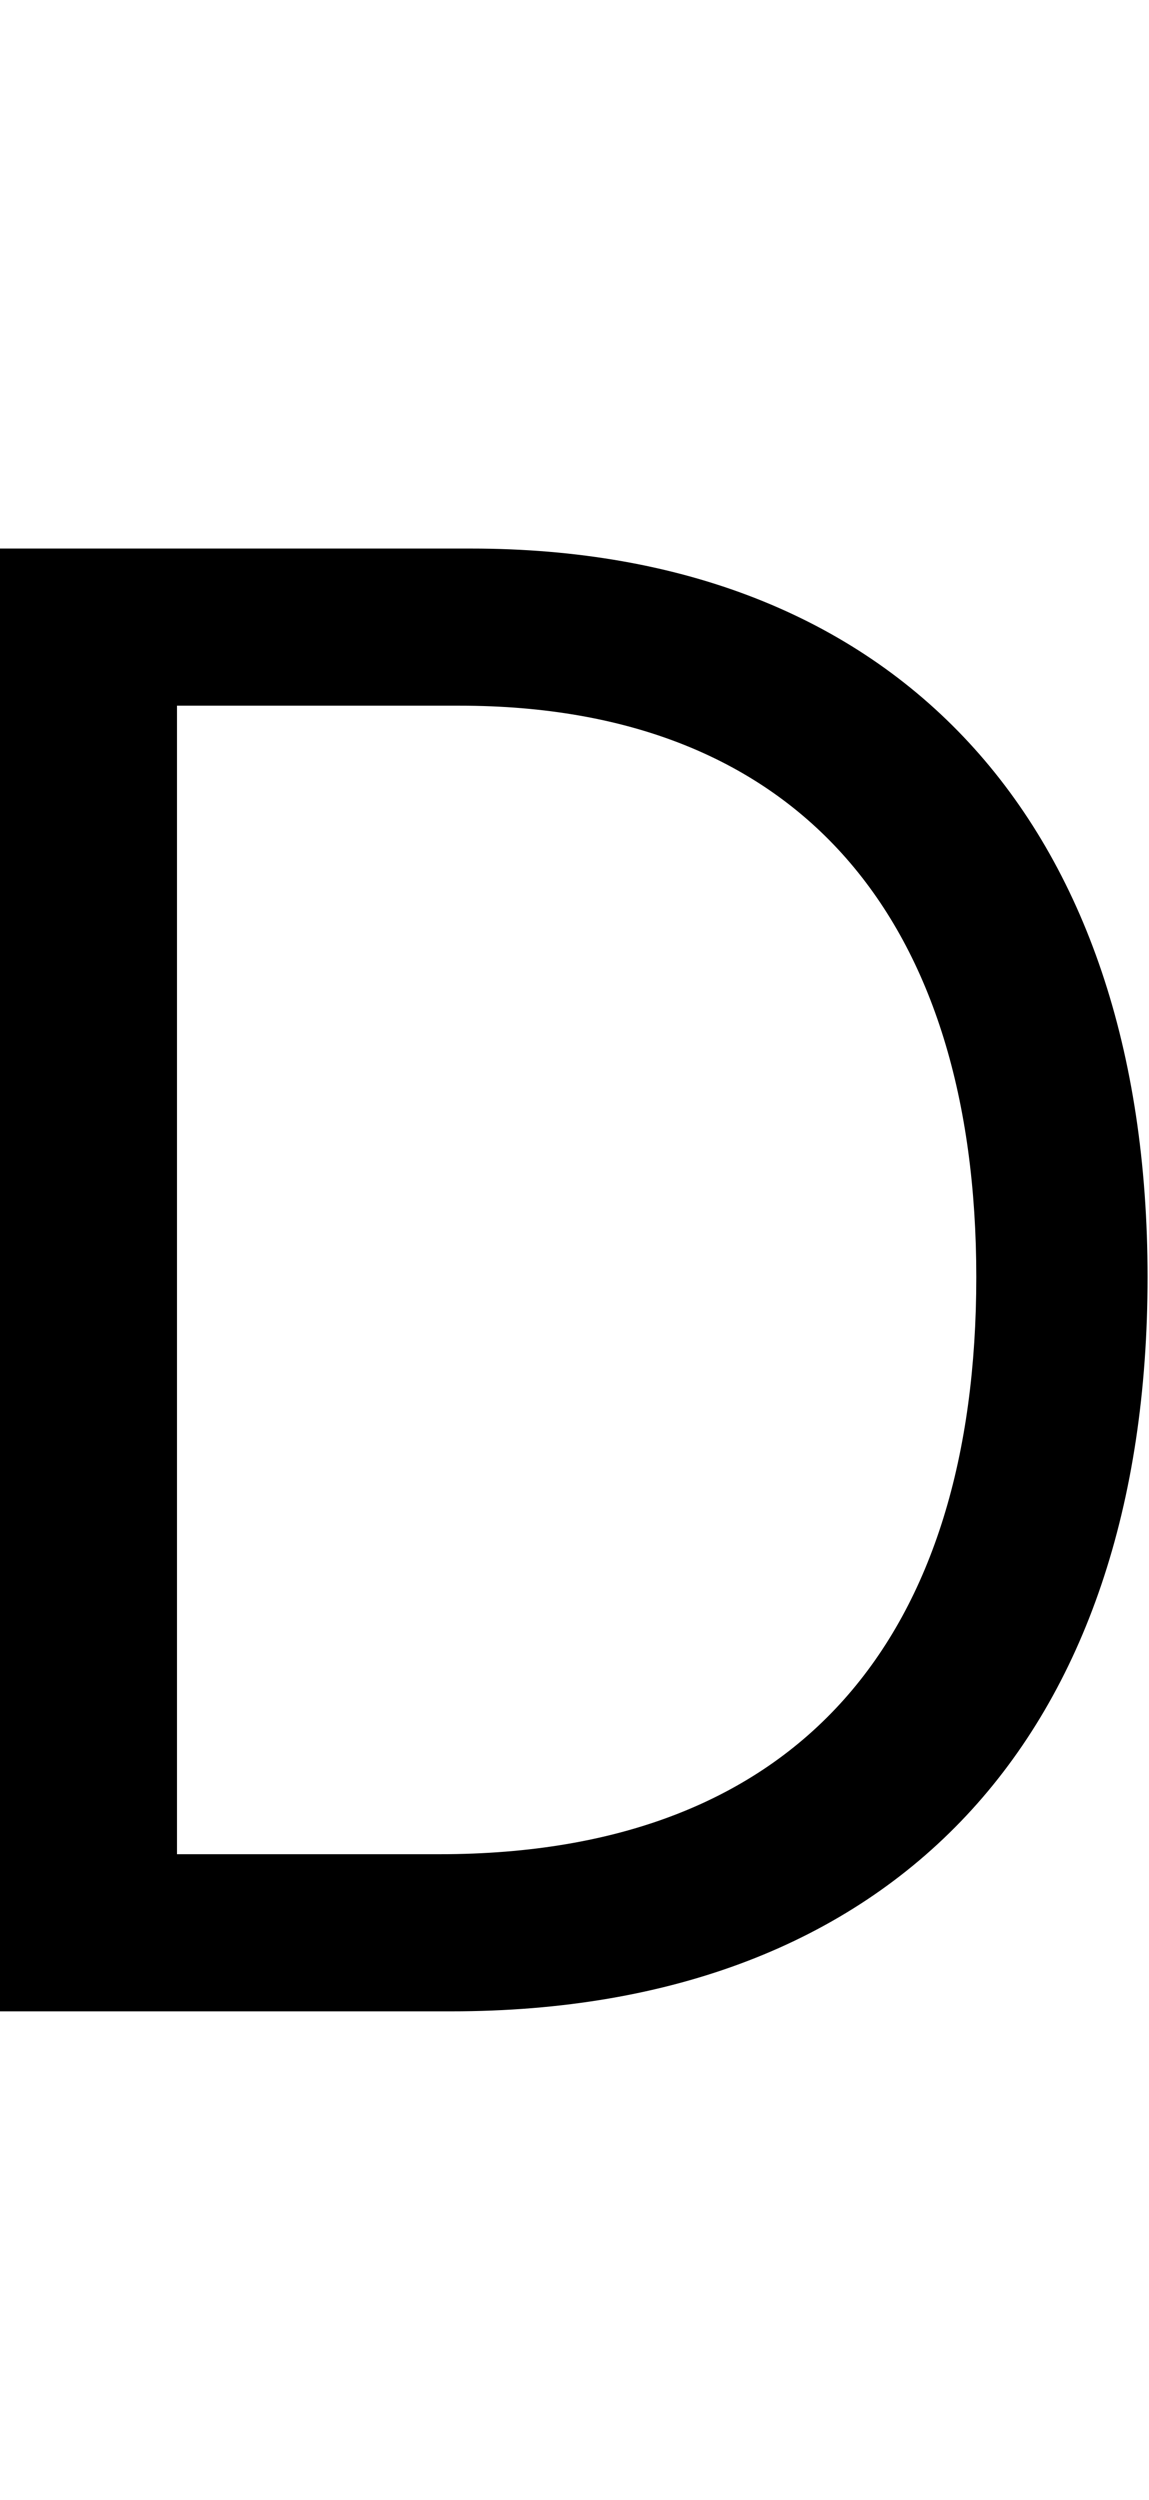 <svg id="svg-romanfivehundred" xmlns="http://www.w3.org/2000/svg" width="161" height="350"><path d="M880 0C1504 0 1856 -388 1856 -1028C1856 -1664 1504 -2048 908 -2048H248V0ZM496 -220V-1828H892C1372 -1828 1616 -1524 1616 -1028C1616 -528 1372 -220 864 -220Z" transform="translate(-24.8 281.6) scale(0.1)"/></svg>
